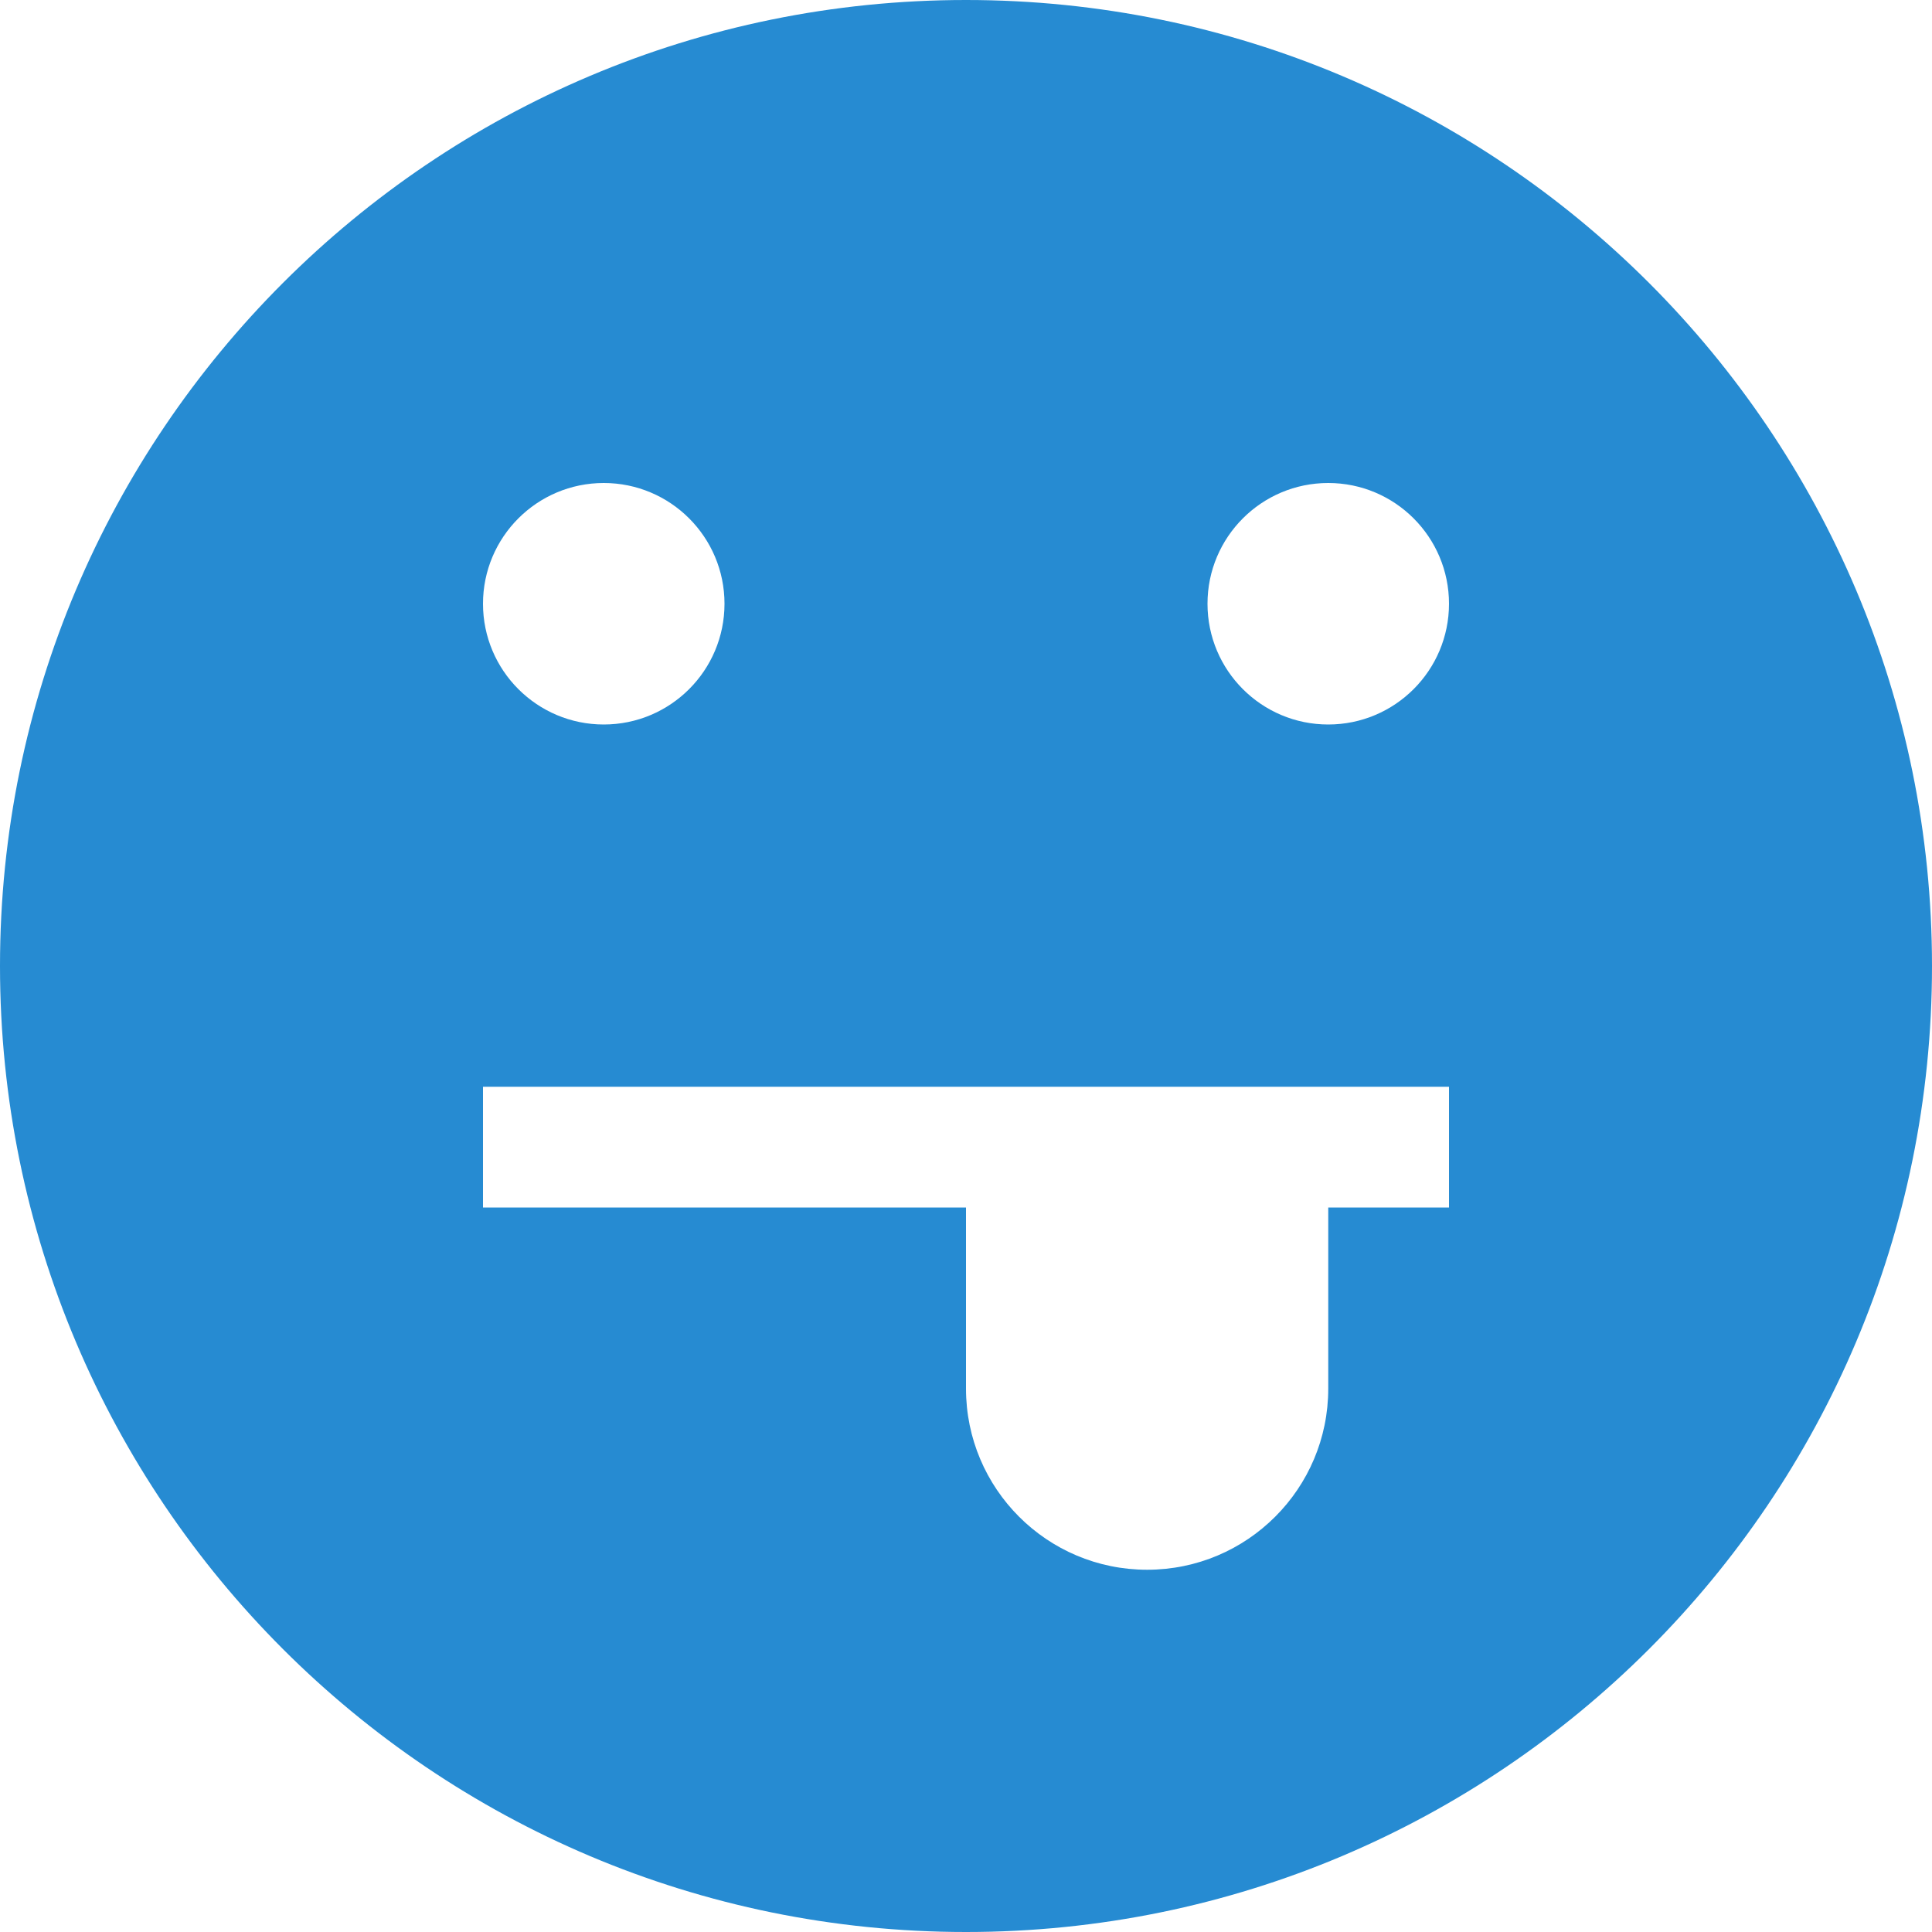 <!DOCTYPE svg PUBLIC "-//W3C//DTD SVG 1.1//EN" "http://www.w3.org/Graphics/SVG/1.1/DTD/svg11.dtd">
<svg xmlns="http://www.w3.org/2000/svg" xmlns:xlink="http://www.w3.org/1999/xlink" version="1.1" width="64px" height="64px" viewBox="0 0 64 64">
<path d="M32 0c-17.673 0-32 14.327-32 32s14.327 32 32 32 32-14.327 32-32-14.327-32-32-32zM20 16c2.209 0 4 1.791 4 4s-1.791 4-4 4-4-1.791-4-4 1.791-4 4-4zM48 40h-4v6c0 3.314-2.686 6-6 6s-6-2.686-6-6v-6h-16v-4h32v4zM44 24c-2.209 0-4-1.791-4-4s1.791-4 4-4 4 1.791 4 4-1.791 4-4 4z" fill="#268bd2"/>
</svg>